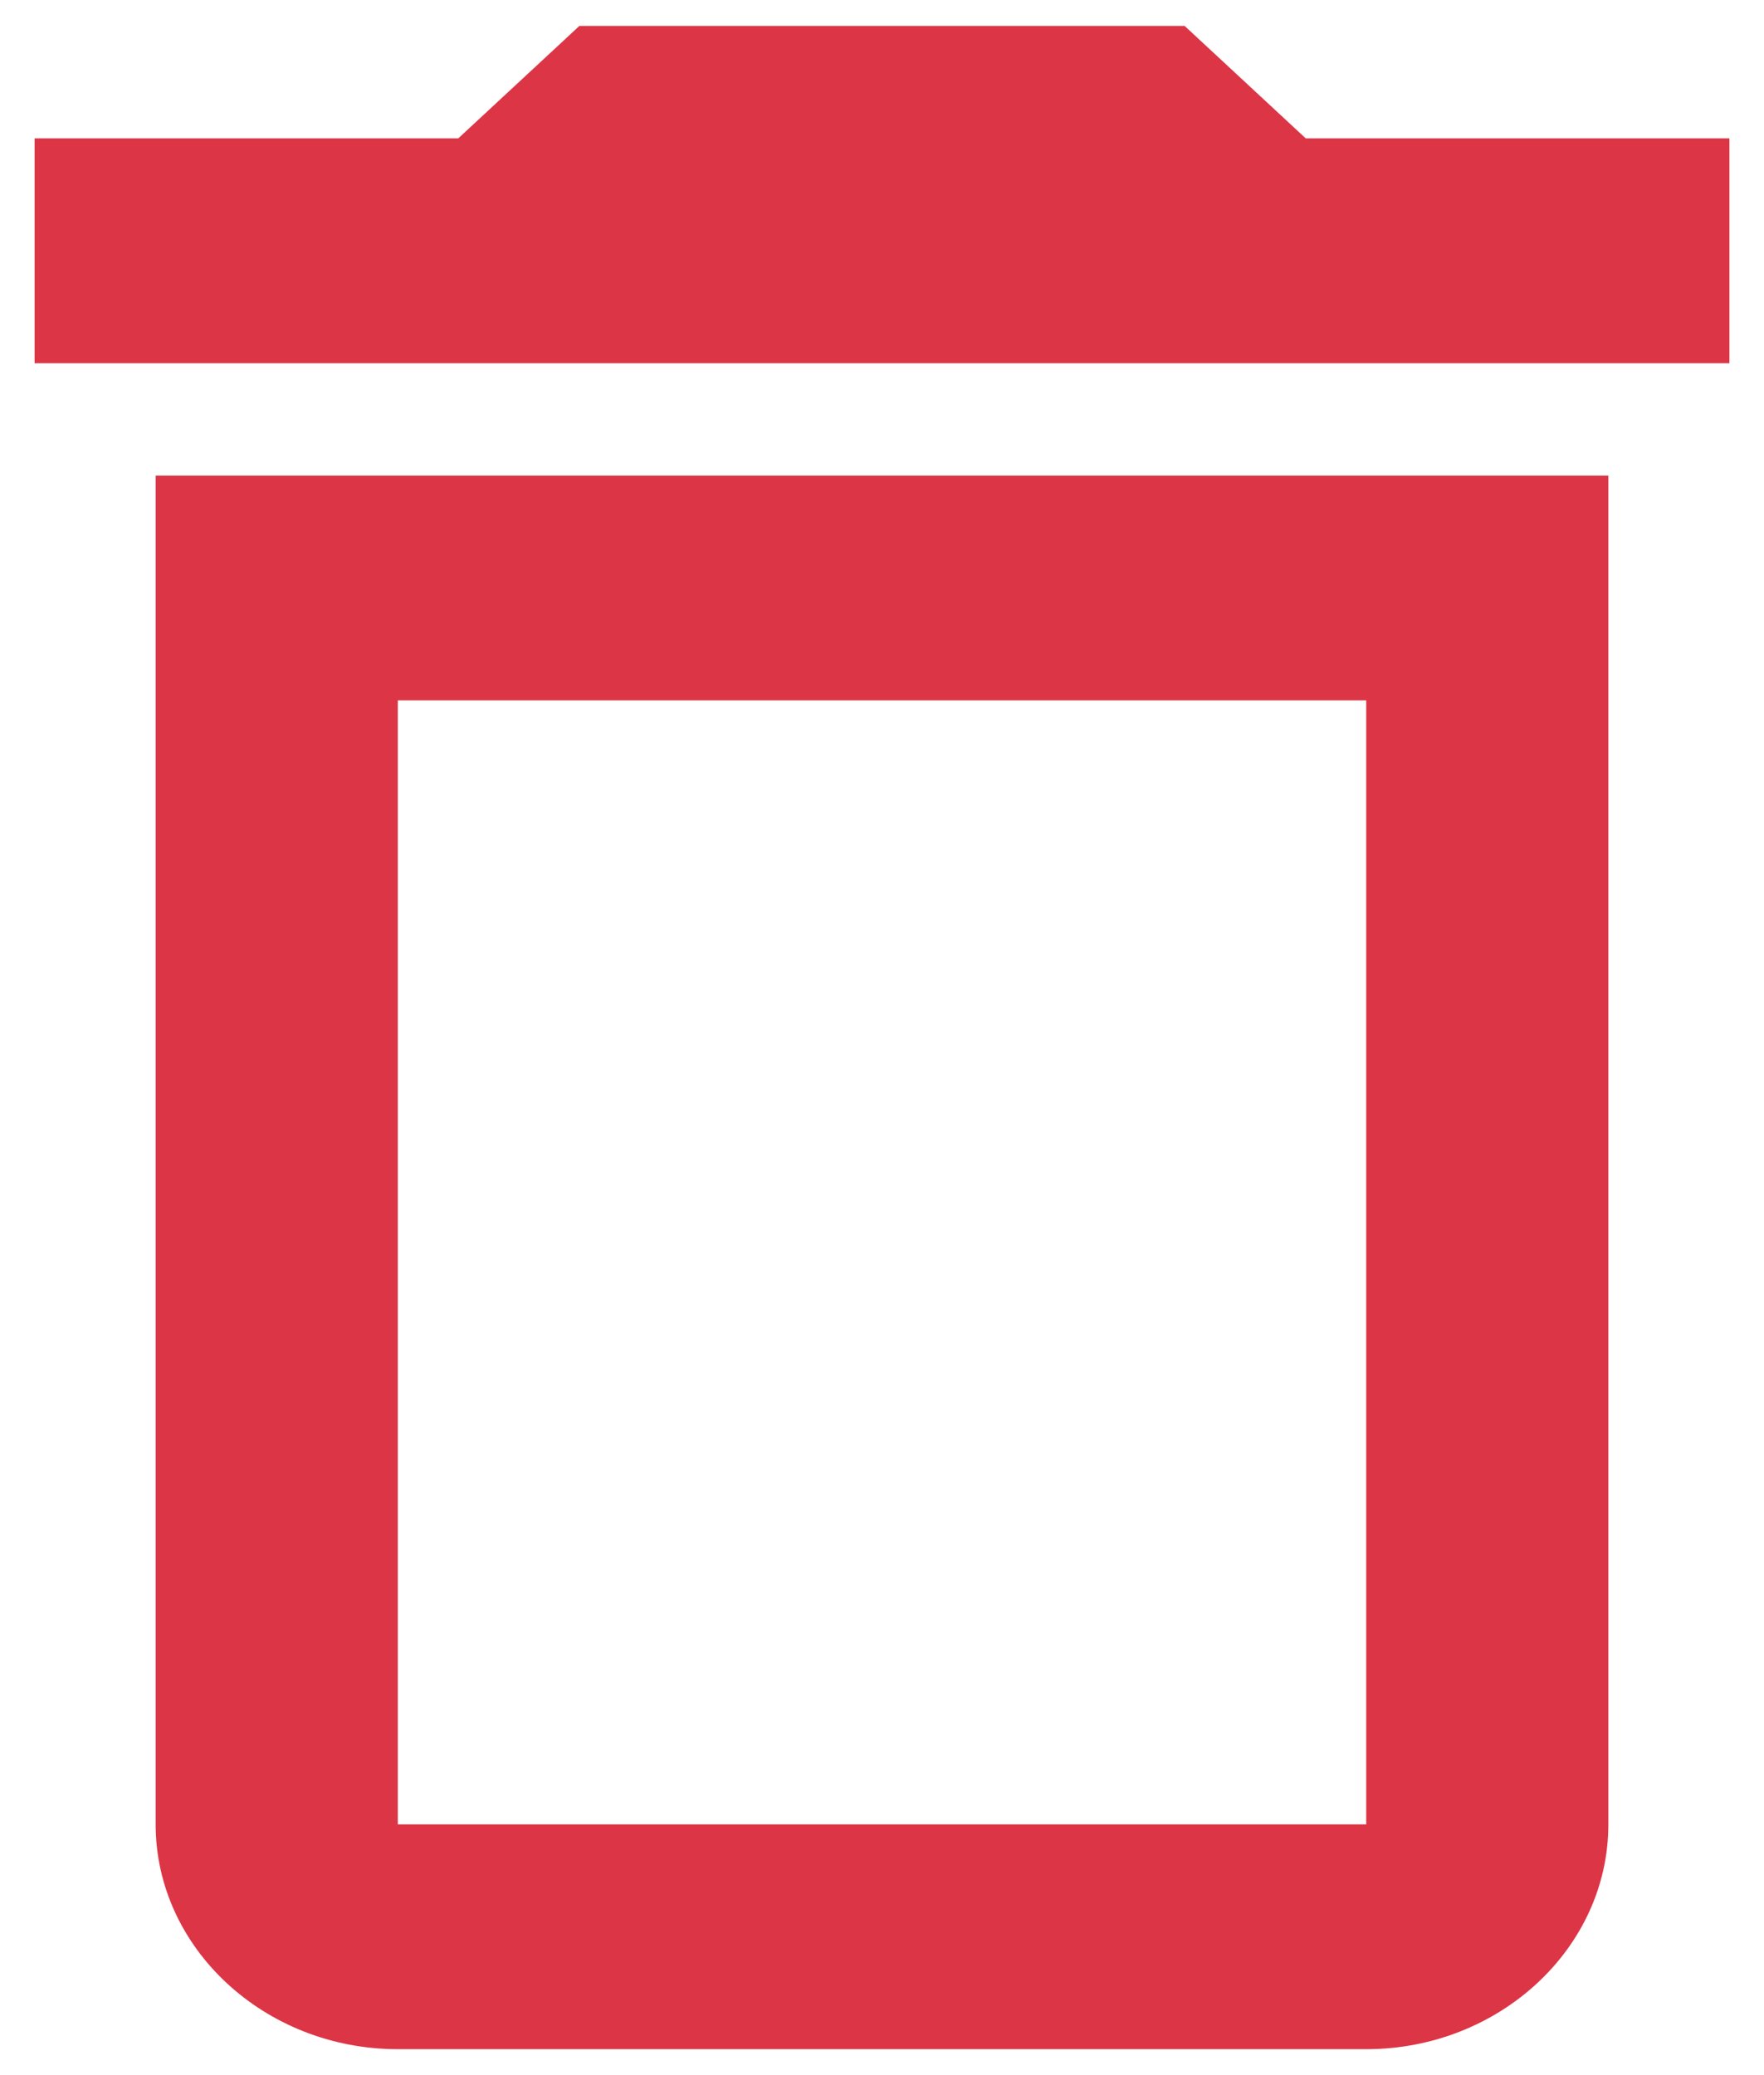 <svg width="34" height="40" viewBox="0 0 34 40" fill="none" xmlns="http://www.w3.org/2000/svg">
<path d="M26.333 13.5V35.167H7.667V13.5H26.333ZM22.833 0.5H11.167L8.833 2.667H0.667V7H33.333V2.667H25.167L22.833 0.5ZM31 9.167H3V35.167C3 37.55 5.1 39.5 7.667 39.5H26.333C28.9 39.5 31 37.55 31 35.167V9.167Z" fill="#dc3545"/>
</svg>
